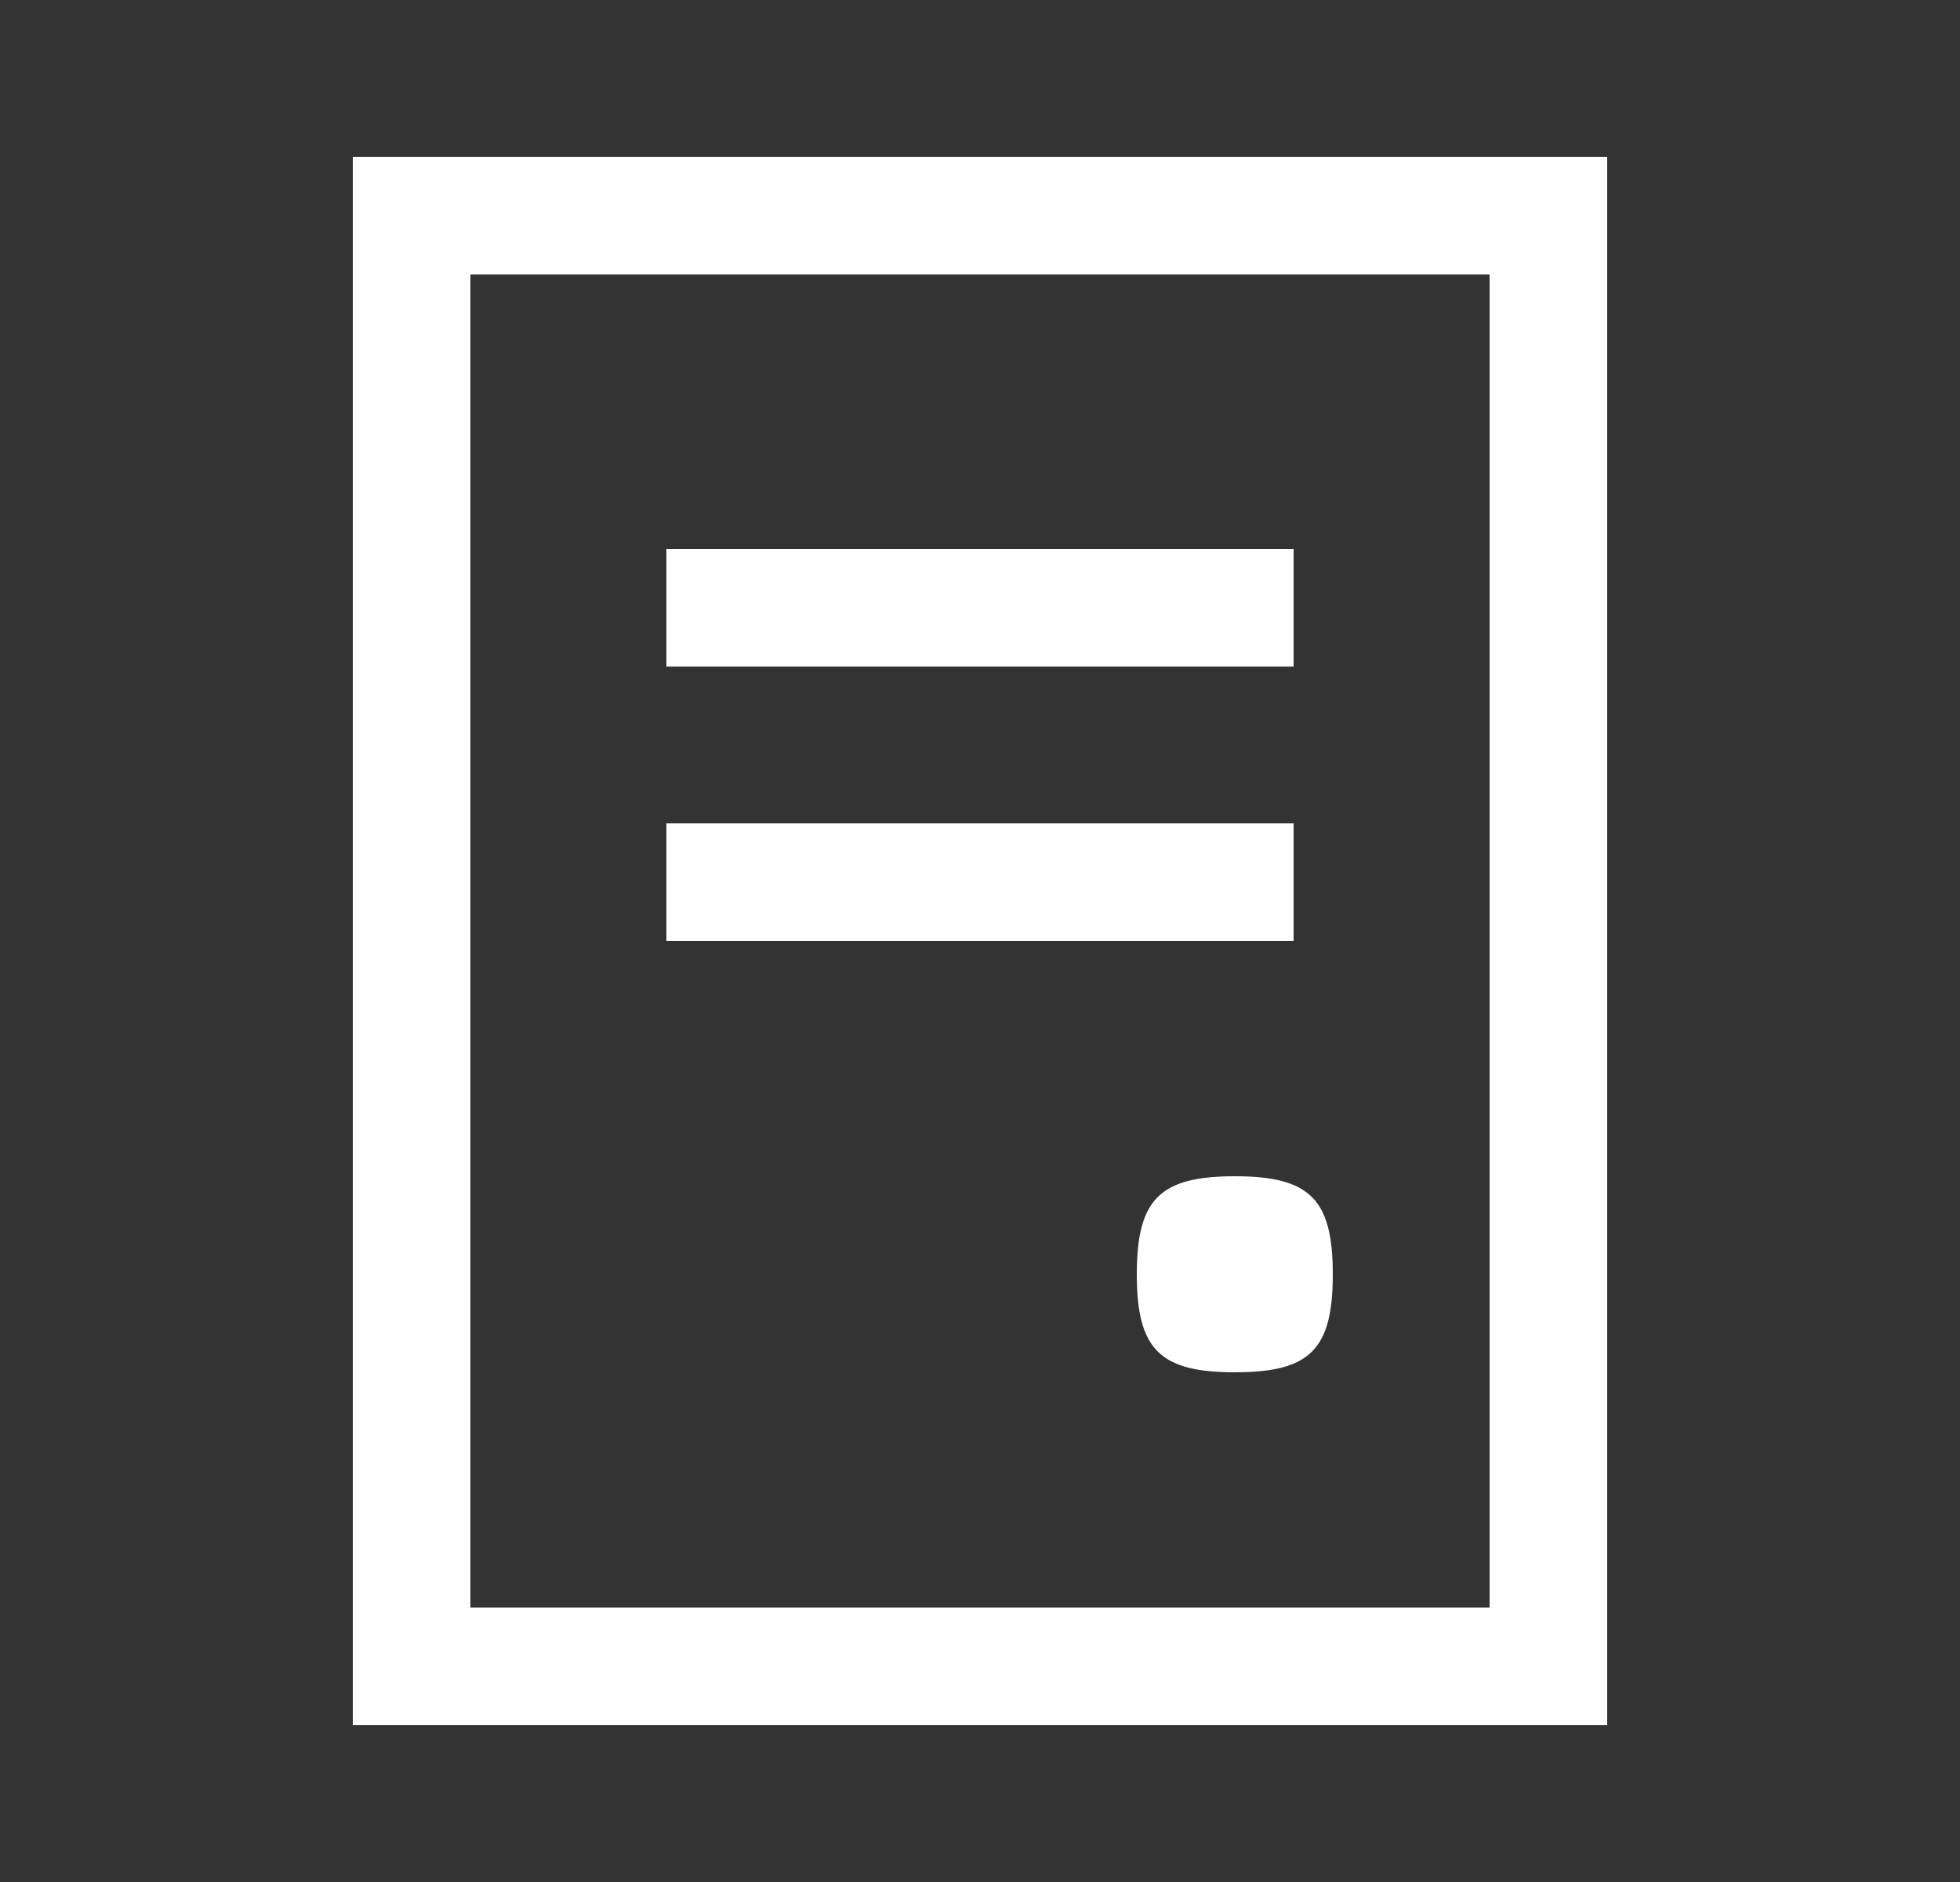<svg width="25" height="24" viewBox="0 0 25 24" fill="none" xmlns="http://www.w3.org/2000/svg">
<rect x="0" y="0" width="25" height="24" fill="#333333" stroke="none"/>
<path d="M16.5 8.5H8.5V7H16.5V8.5Z" fill="white"/>
<path d="M16.5 12H8.5V10.5H16.5V12Z" fill="white"/>
<path d="M15.75 17.5C16.707 17.5 17 17.213 17 16.25C17 15.292 16.707 15 15.75 15C14.793 15 14.5 15.293 14.5 16.25C14.5 17.207 14.793 17.5 15.75 17.5Z" fill="white"/>
<path fill-rule="evenodd" clip-rule="evenodd" d="M4.5 2V22H20.5V2H4.5ZM19 3.5H6V20.5H19V3.5Z" fill="white"/>
</svg>
